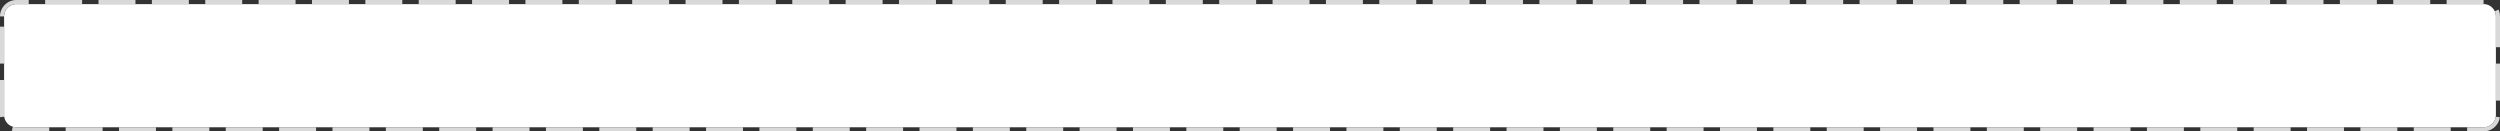 ﻿<?xml version="1.0" encoding="utf-8"?>
<svg version="1.1" xmlns:xlink="http://www.w3.org/1999/xlink" width="609px" height="32px" xmlns="http://www.w3.org/2000/svg">
  <rect width="100%" height="100%" fill="#333333" stroke="none"/>
  <g transform="matrix(1 0 0 1 -802 -598 )">
    <path d="M 803 602  A 3 3 0 0 1 806 599 L 1407 599  A 3 3 0 0 1 1410 602 L 1410 626  A 3 3 0 0 1 1407 629 L 806 629  A 3 3 0 0 1 803 626 L 803 602  Z " fill-rule="nonzero" fill="#ffffff" stroke="none" />
    <path d="M 802.5 602  A 3.5 3.5 0 0 1 806 598.5 L 1407 598.5  A 3.5 3.5 0 0 1 1410.5 602 L 1410.5 626  A 3.5 3.5 0 0 1 1407 629.5 L 806 629.5  A 3.5 3.5 0 0 1 802.5 626 L 802.5 602  Z " stroke-width="1" stroke-dasharray="9,4" stroke="#d9d9d9" fill="none" stroke-dashoffset="0.5" />
  </g>
</svg>